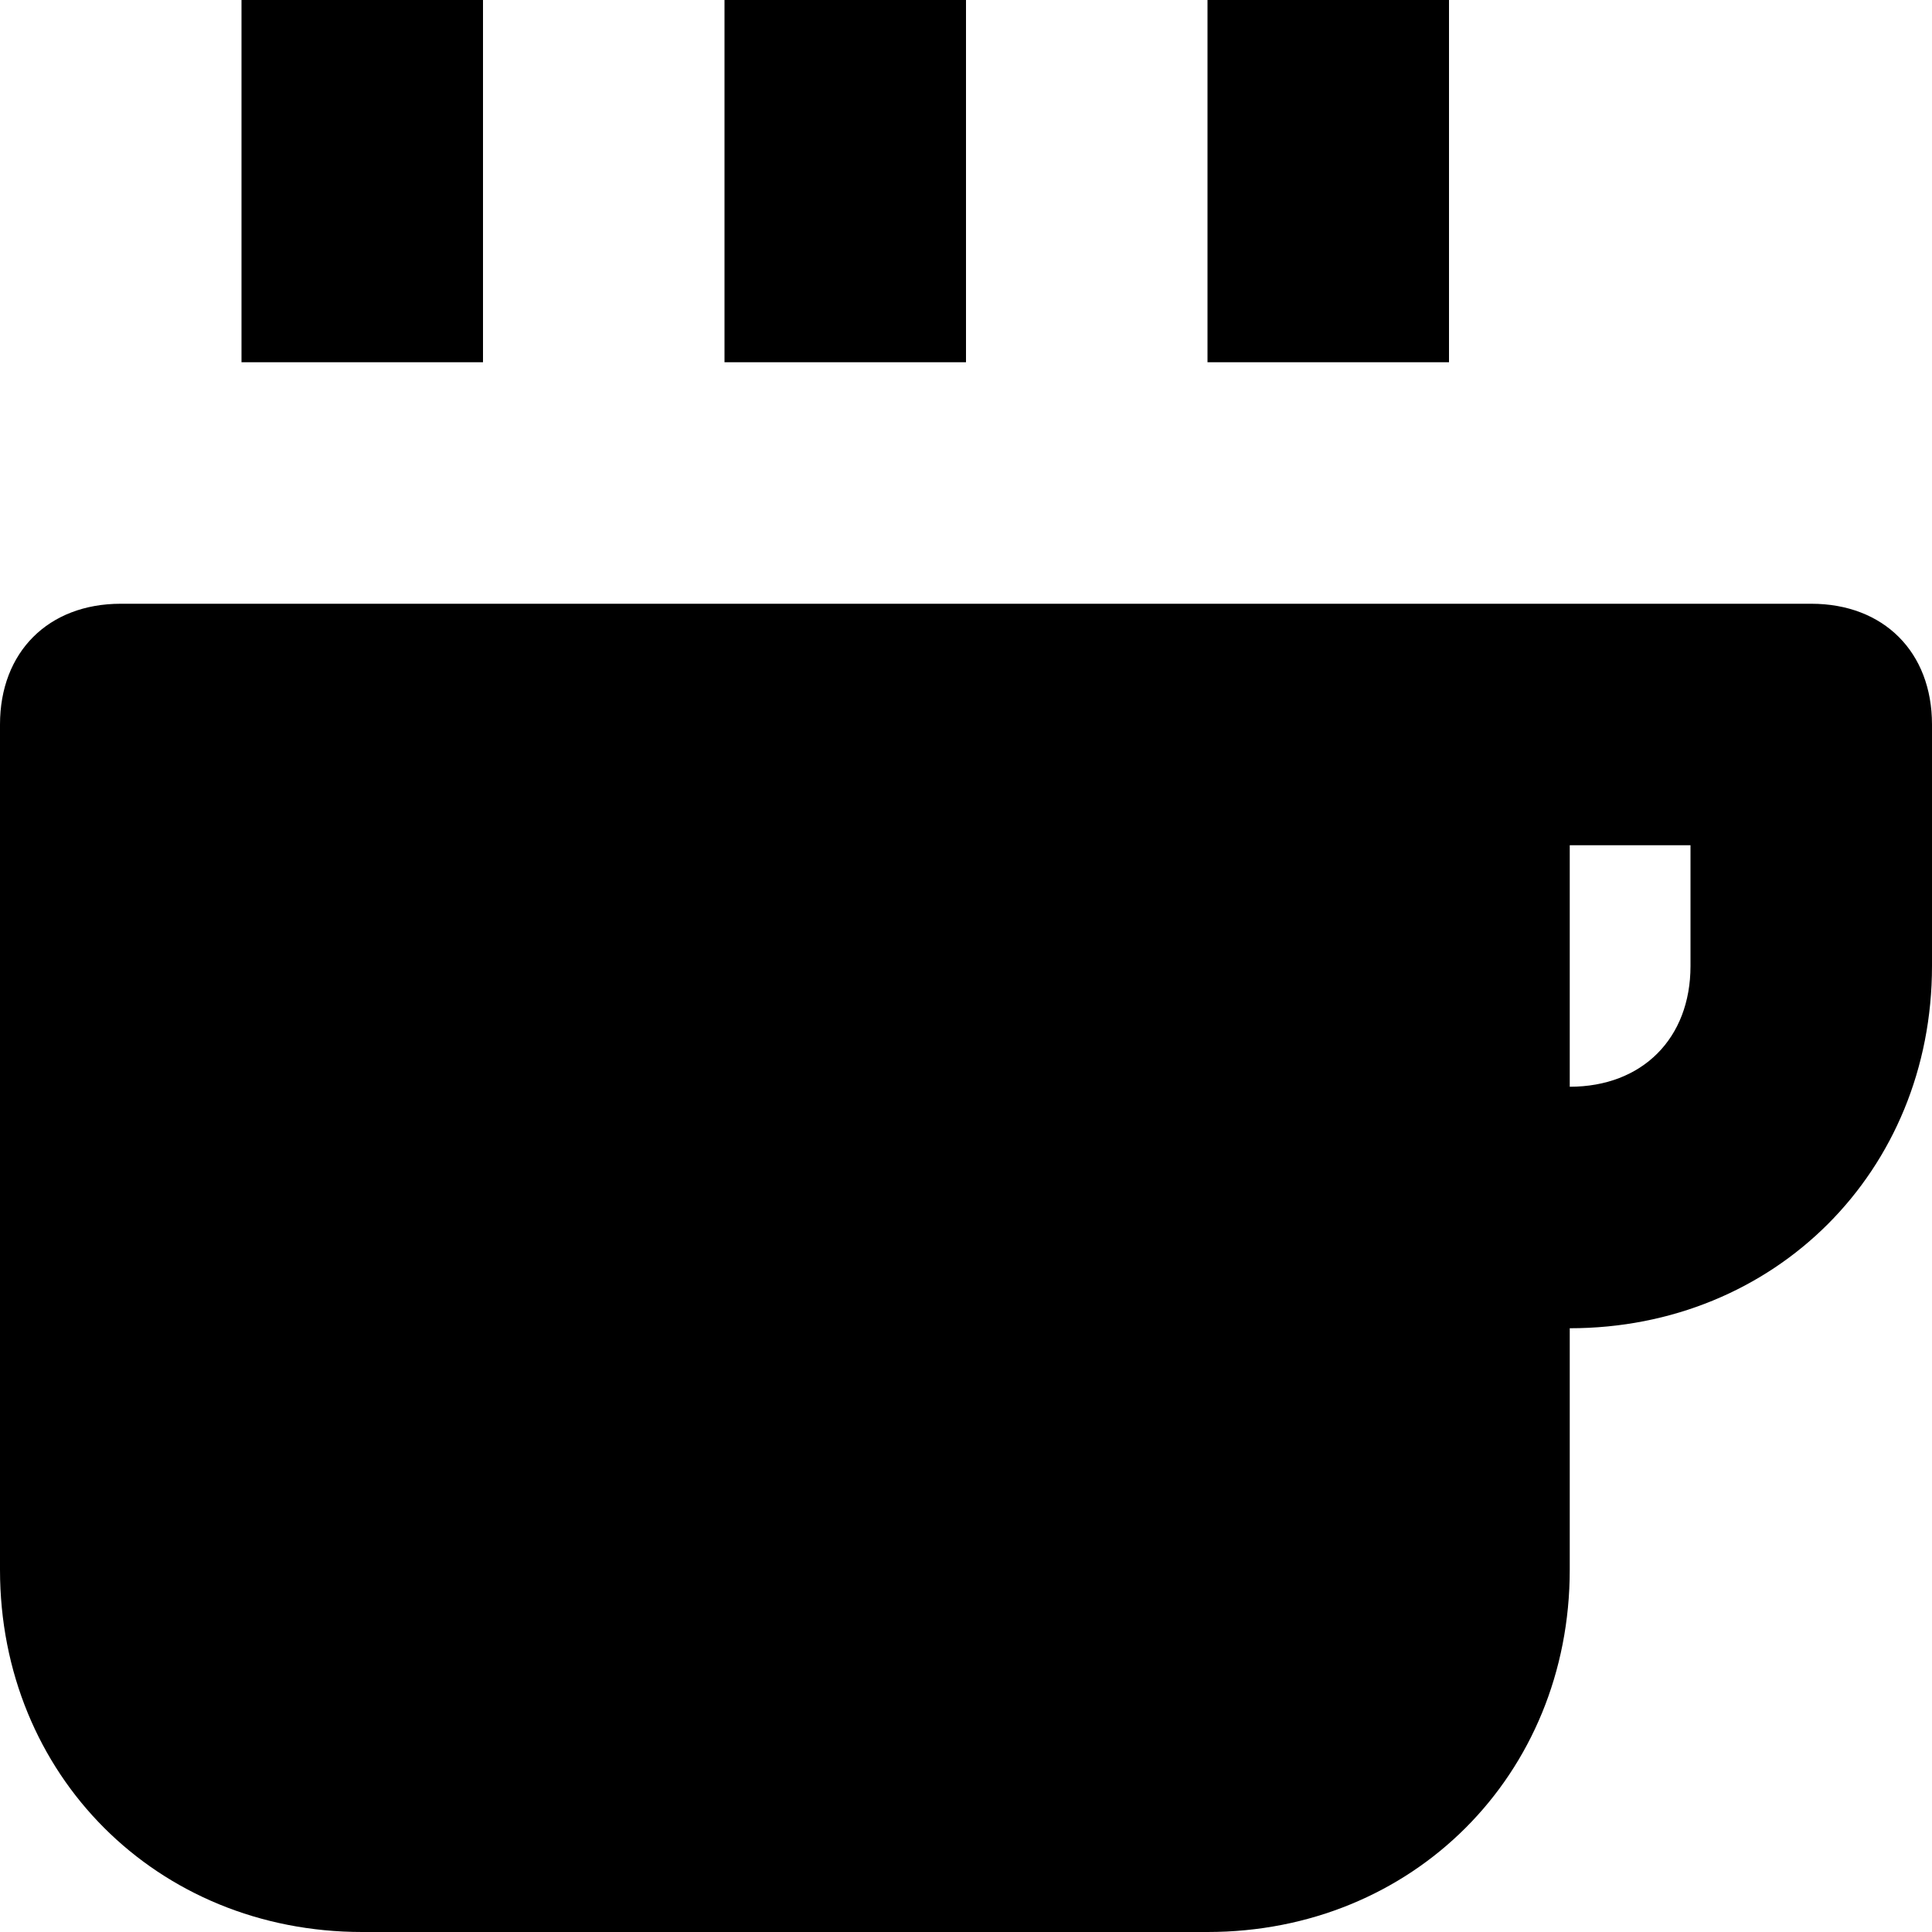 <svg id="svg"
                
                xmlns="http://www.w3.org/2000/svg"
                viewBox="0 0 16 16"
                width="16"
                height="16"
              >
                <path
                  d="M8 0v3H6V0h2zM4 0v3H2V0h2zm8 0v3h-2V0h2zM15 5H1c-.6 0-1 .4-1 1v7c0 1.7 1.3 3 3 3h7c1.7 0 3-1.3 3-3v-2c1.7 0 3-1.3 3-3V6c0-.6-.4-1-1-1zm-1 3c0 .6-.4 1-1 1V7h1v1z"
                ></path></svg>